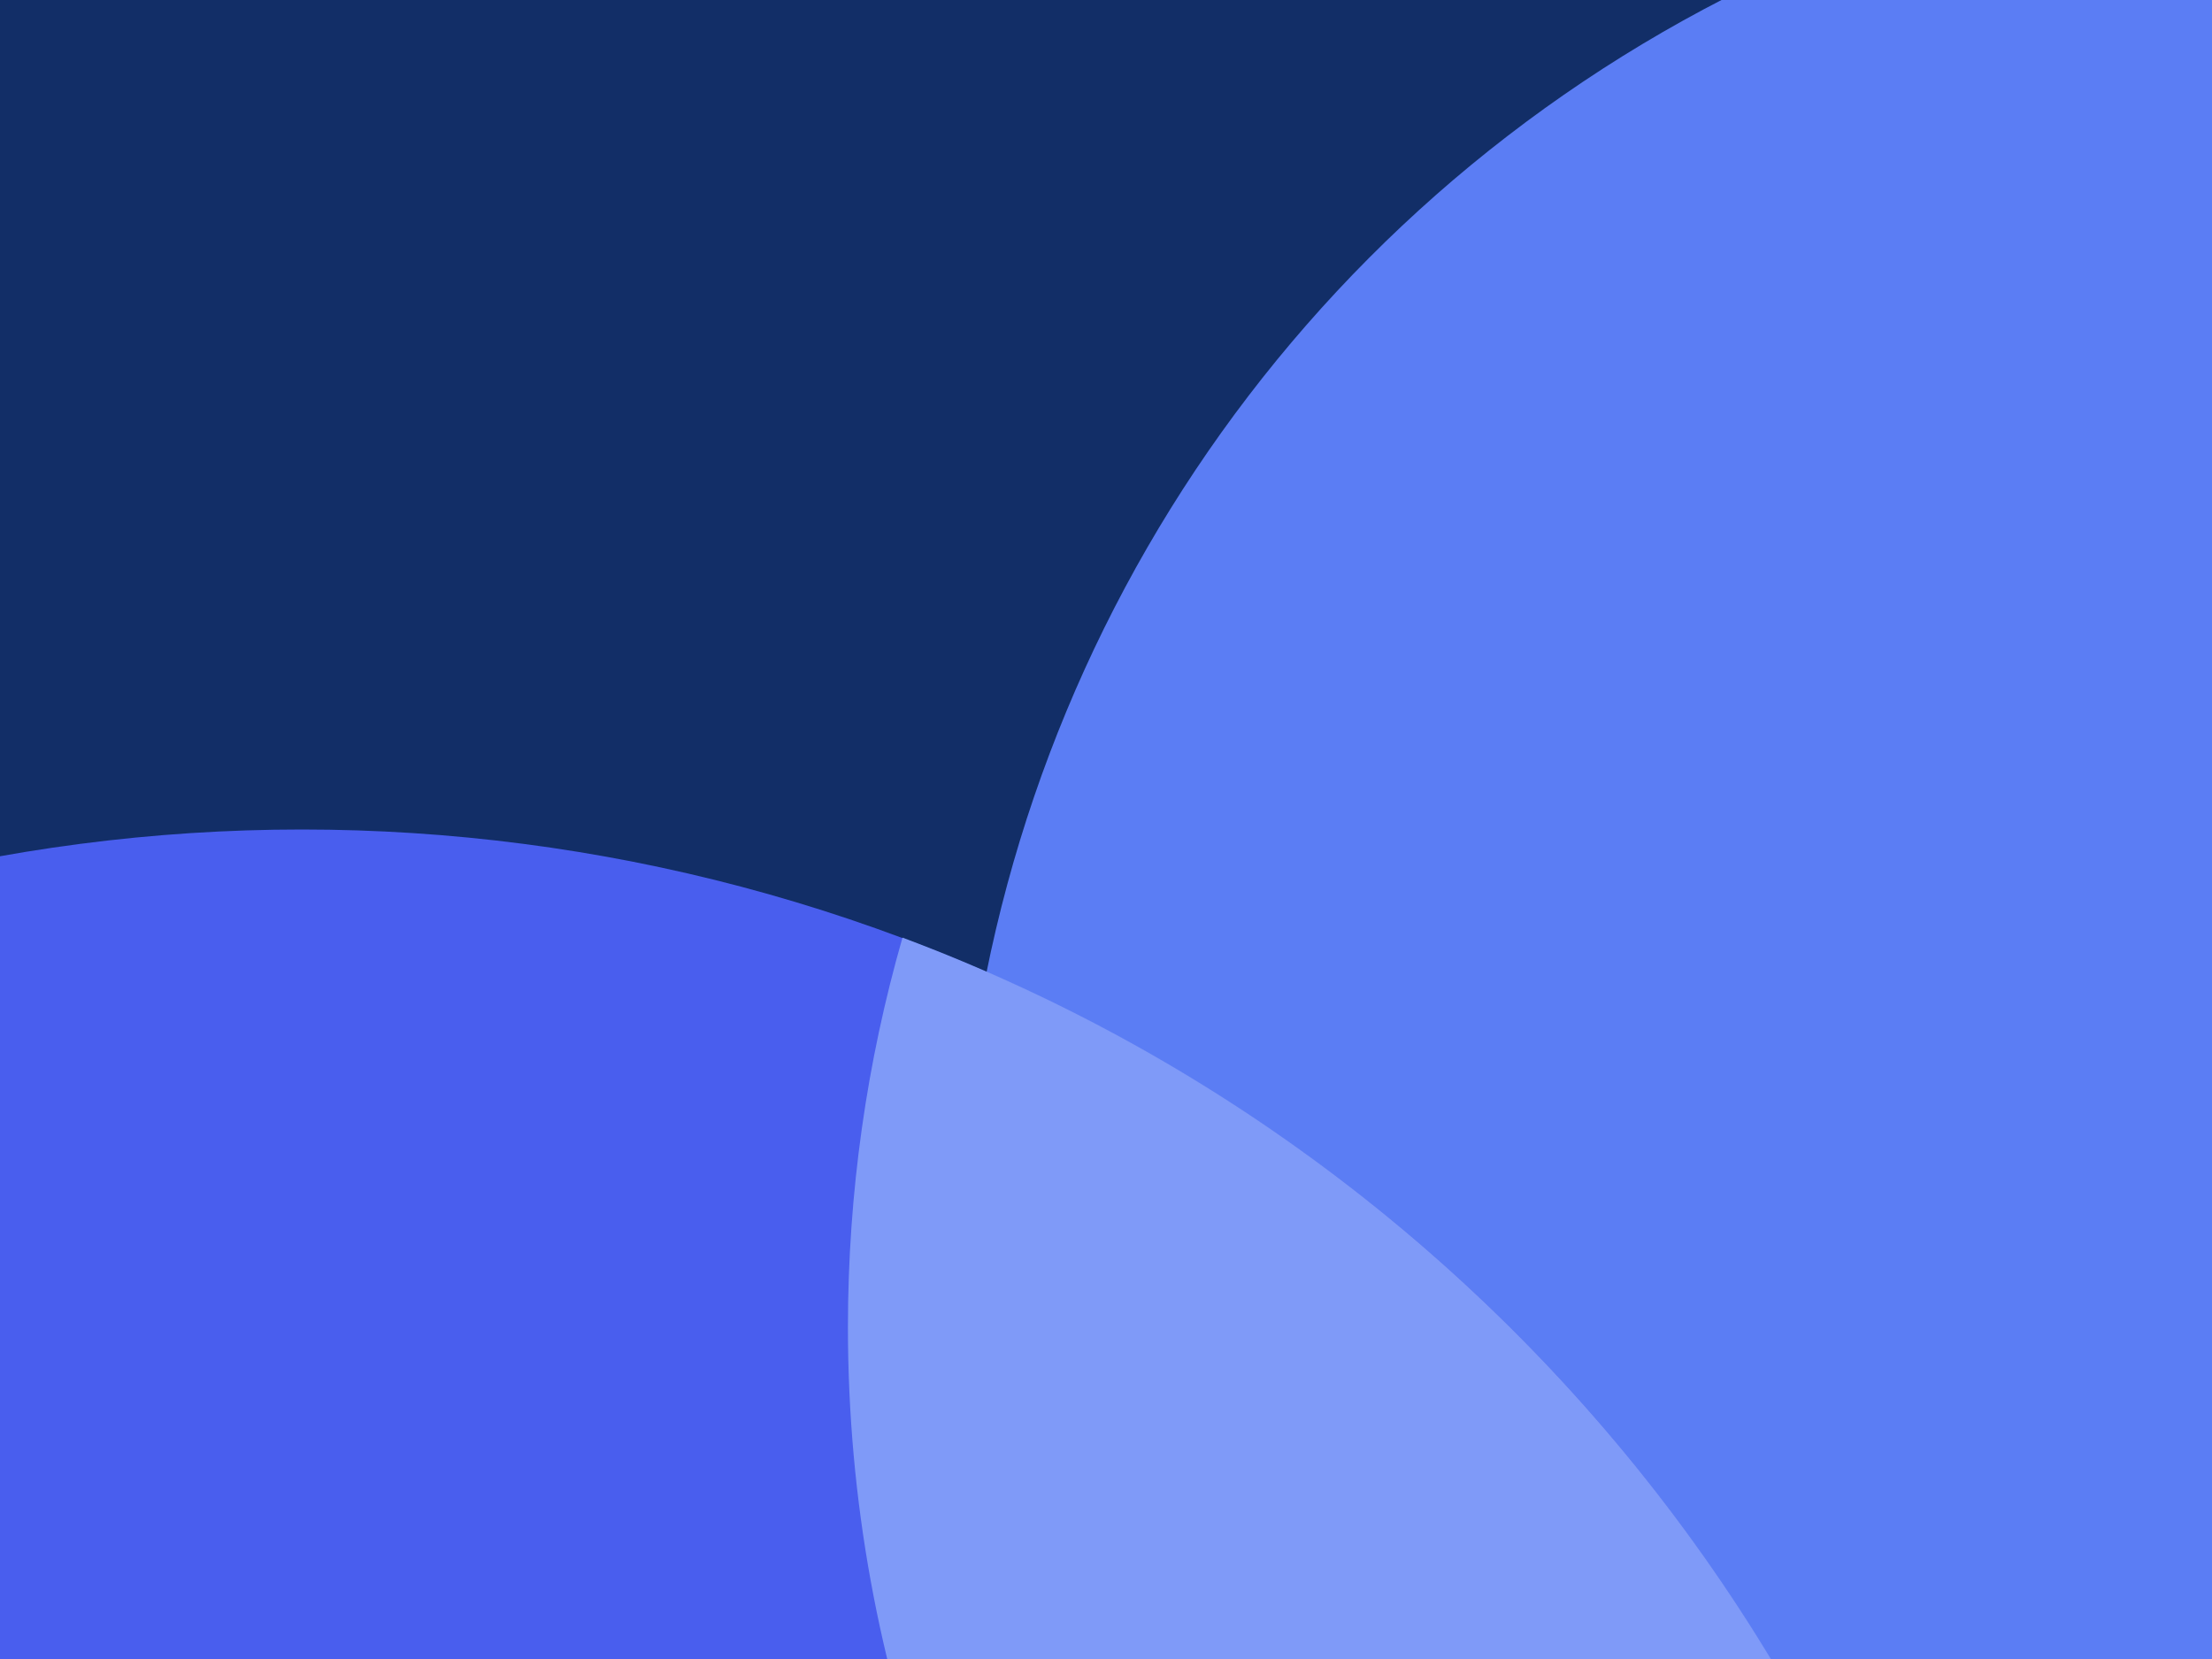 <svg width="1440" height="1080" viewBox="0 0 1440 1080" fill="none" xmlns="http://www.w3.org/2000/svg">
    <g clip-path="url(#clip0_1312_33359)">
        <rect width="1440" height="1080" fill="#122E67" />
        <circle cx="1541" cy="815" r="917" fill="#5B7DF4" />
        <circle cx="196.5" cy="1656.5" r="1116.5" fill="#495EEE" />
        <path fill-rule="evenodd" clip-rule="evenodd"
            d="M1307.62 1766.84C878.133 1690.59 552 1315.38 552 864C552 776.019 564.39 690.932 587.522 610.388C1011.29 768.856 1313 1177.44 1313 1656.5C1313 1693.74 1311.18 1730.55 1307.62 1766.84Z"
            fill="#7F9AF8" />
    </g>
    <defs>
        <clipPath id="clip0_1312_33359">
            <rect width="1440" height="1080" fill="white" />
        </clipPath>
    </defs>
</svg>